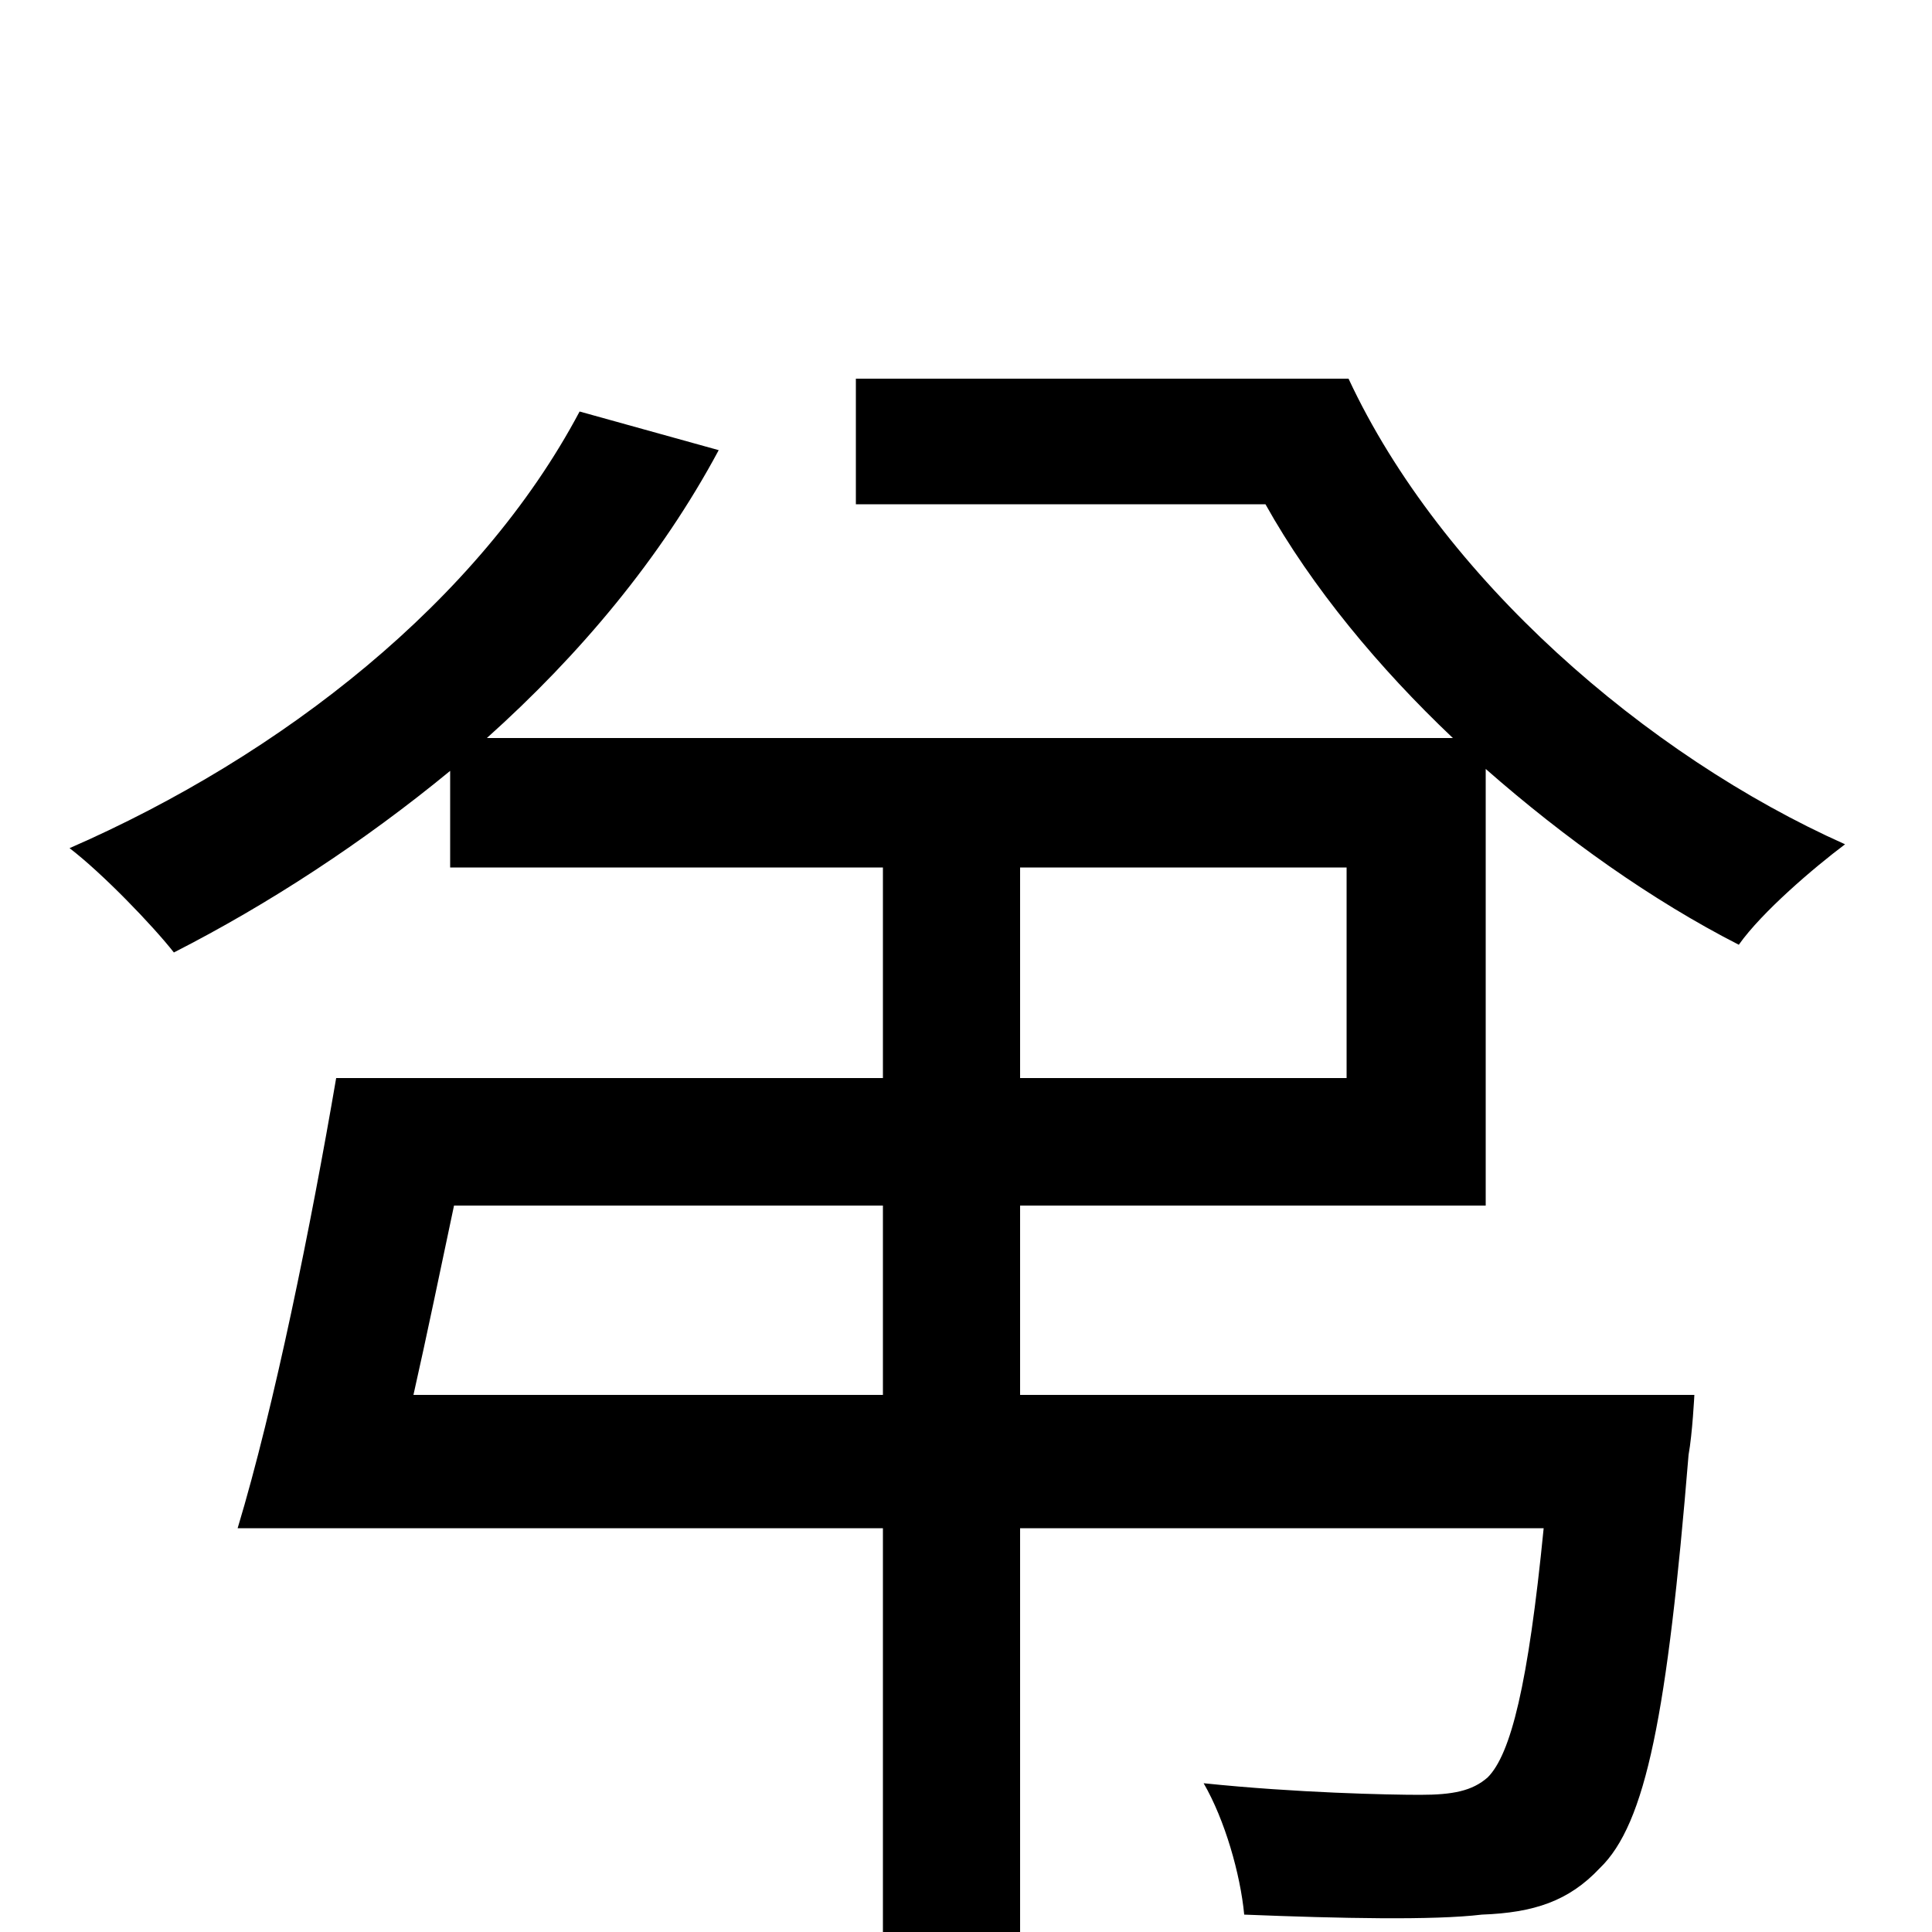 <svg xmlns="http://www.w3.org/2000/svg" viewBox="0 -1000 1000 1000">
	<path fill="#000000" d="M697 -442H528V-551H697ZM457 -278H214C221 -309 228 -343 235 -376H457ZM443 -804V-739H655C679 -696 714 -654 752 -618H252C300 -661 342 -711 372 -767L300 -787C248 -689 146 -609 36 -561C53 -548 79 -521 90 -507C139 -532 188 -564 233 -601V-551H457V-442H174C161 -366 142 -272 123 -209H457V77H528V-209H799C791 -128 782 -92 770 -80C762 -73 752 -71 735 -71C719 -71 671 -72 623 -77C634 -58 642 -30 644 -9C694 -7 742 -6 767 -9C794 -10 812 -16 828 -33C852 -56 863 -113 874 -247C876 -258 877 -278 877 -278H528V-376H769V-602C810 -566 855 -534 900 -511C912 -528 939 -551 955 -563C852 -609 746 -701 698 -804Z"/>
</svg>
